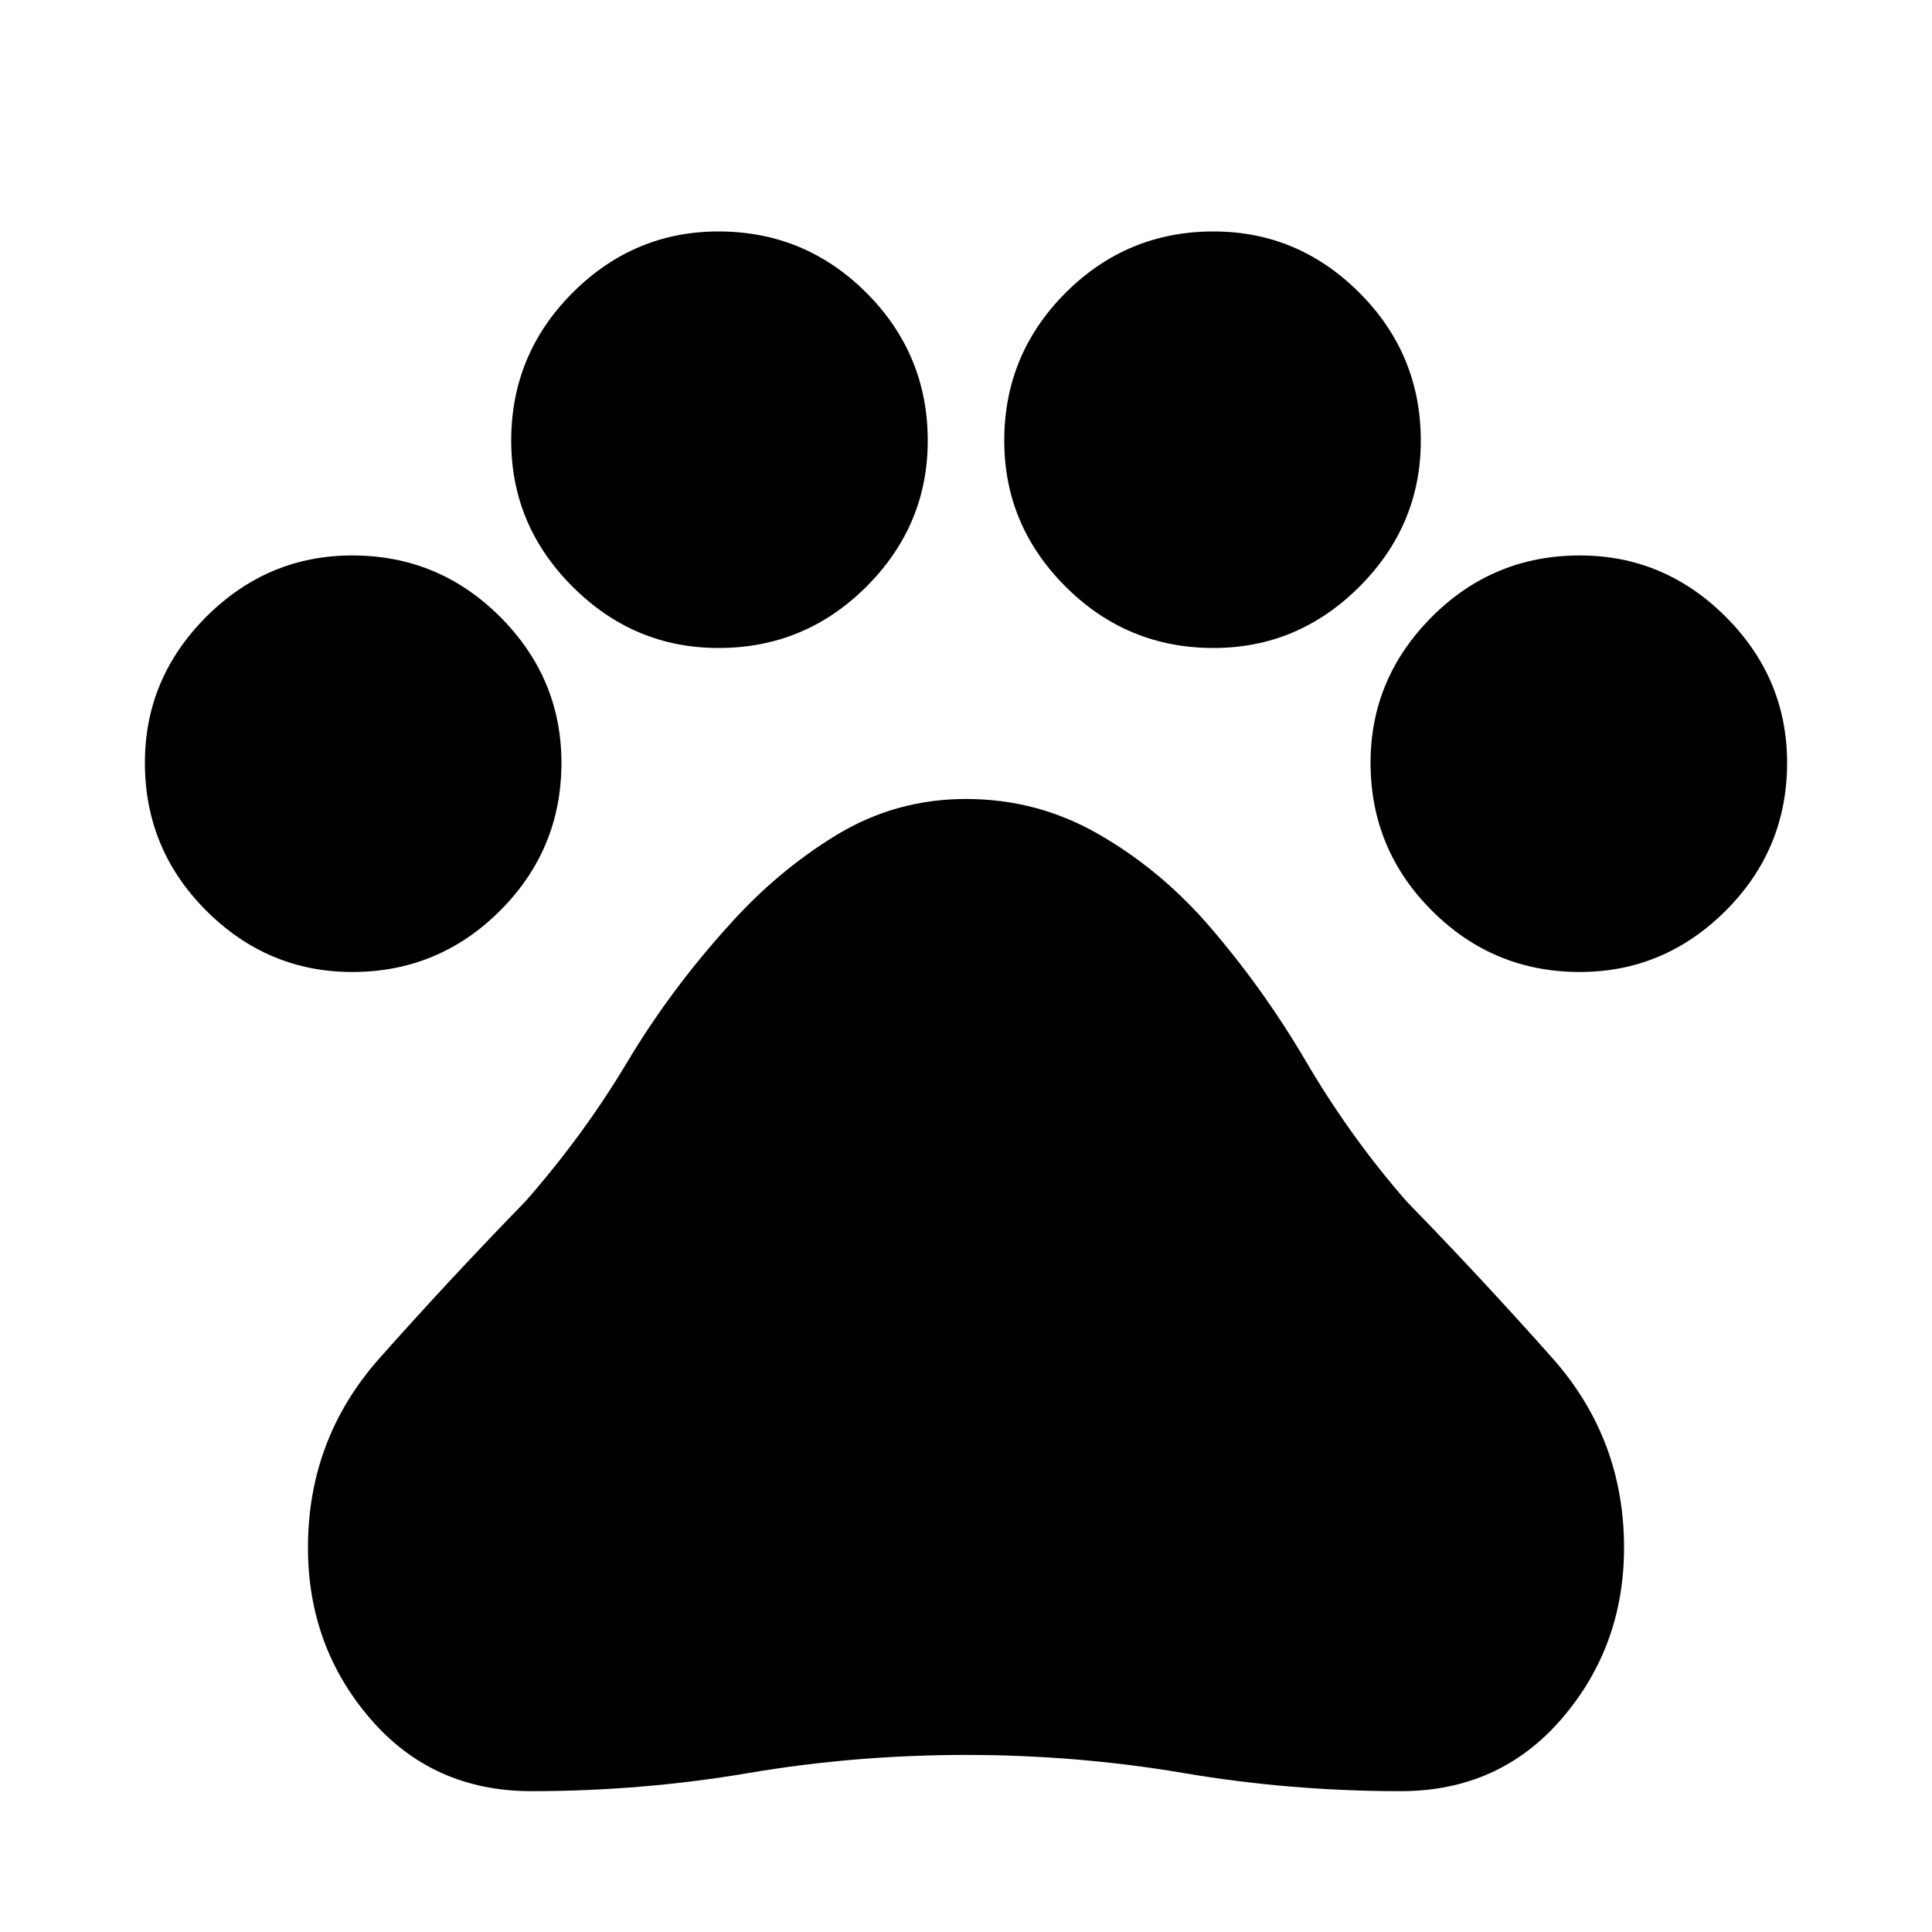 <svg xmlns="http://www.w3.org/2000/svg" height="20" width="20"><path d="M3.646 10.062q-.875 0-1.511-.635Q1.5 8.792 1.5 7.896q0-.875.635-1.511.636-.635 1.511-.635.896 0 1.531.635.635.636.635 1.511 0 .896-.635 1.531-.635.635-1.531.635Zm3.792-3.354q-.876 0-1.511-.635-.635-.635-.635-1.511 0-.895.635-1.531.635-.635 1.511-.635.895 0 1.531.635.635.636.635 1.531 0 .876-.635 1.511-.636.635-1.531.635Zm5.124 0q-.895 0-1.531-.635-.635-.635-.635-1.511 0-.895.635-1.531.636-.635 1.531-.635.876 0 1.511.635.635.636.635 1.531 0 .876-.635 1.511-.635.635-1.511.635Zm3.792 3.354q-.896 0-1.531-.635-.635-.635-.635-1.531 0-.875.635-1.511.635-.635 1.531-.635.875 0 1.511.635.635.636.635 1.511 0 .896-.635 1.531-.636.635-1.511.635ZM5.5 18.542q-1.021 0-1.667-.75-.645-.75-.645-1.771 0-1.125.739-1.959.74-.833 1.511-1.624Q6.042 11.75 6.49 11q.448-.75 1.052-1.417.5-.562 1.114-.937.615-.375 1.344-.375.729 0 1.354.354.625.354 1.125.917.583.666 1.042 1.448.458.781 1.041 1.448.771.791 1.511 1.624.739.834.739 1.959 0 1.021-.645 1.771-.646.75-1.667.75-1.146 0-2.25-.188-1.104-.187-2.25-.187t-2.25.187q-1.104.188-2.25.188Z"/></svg>